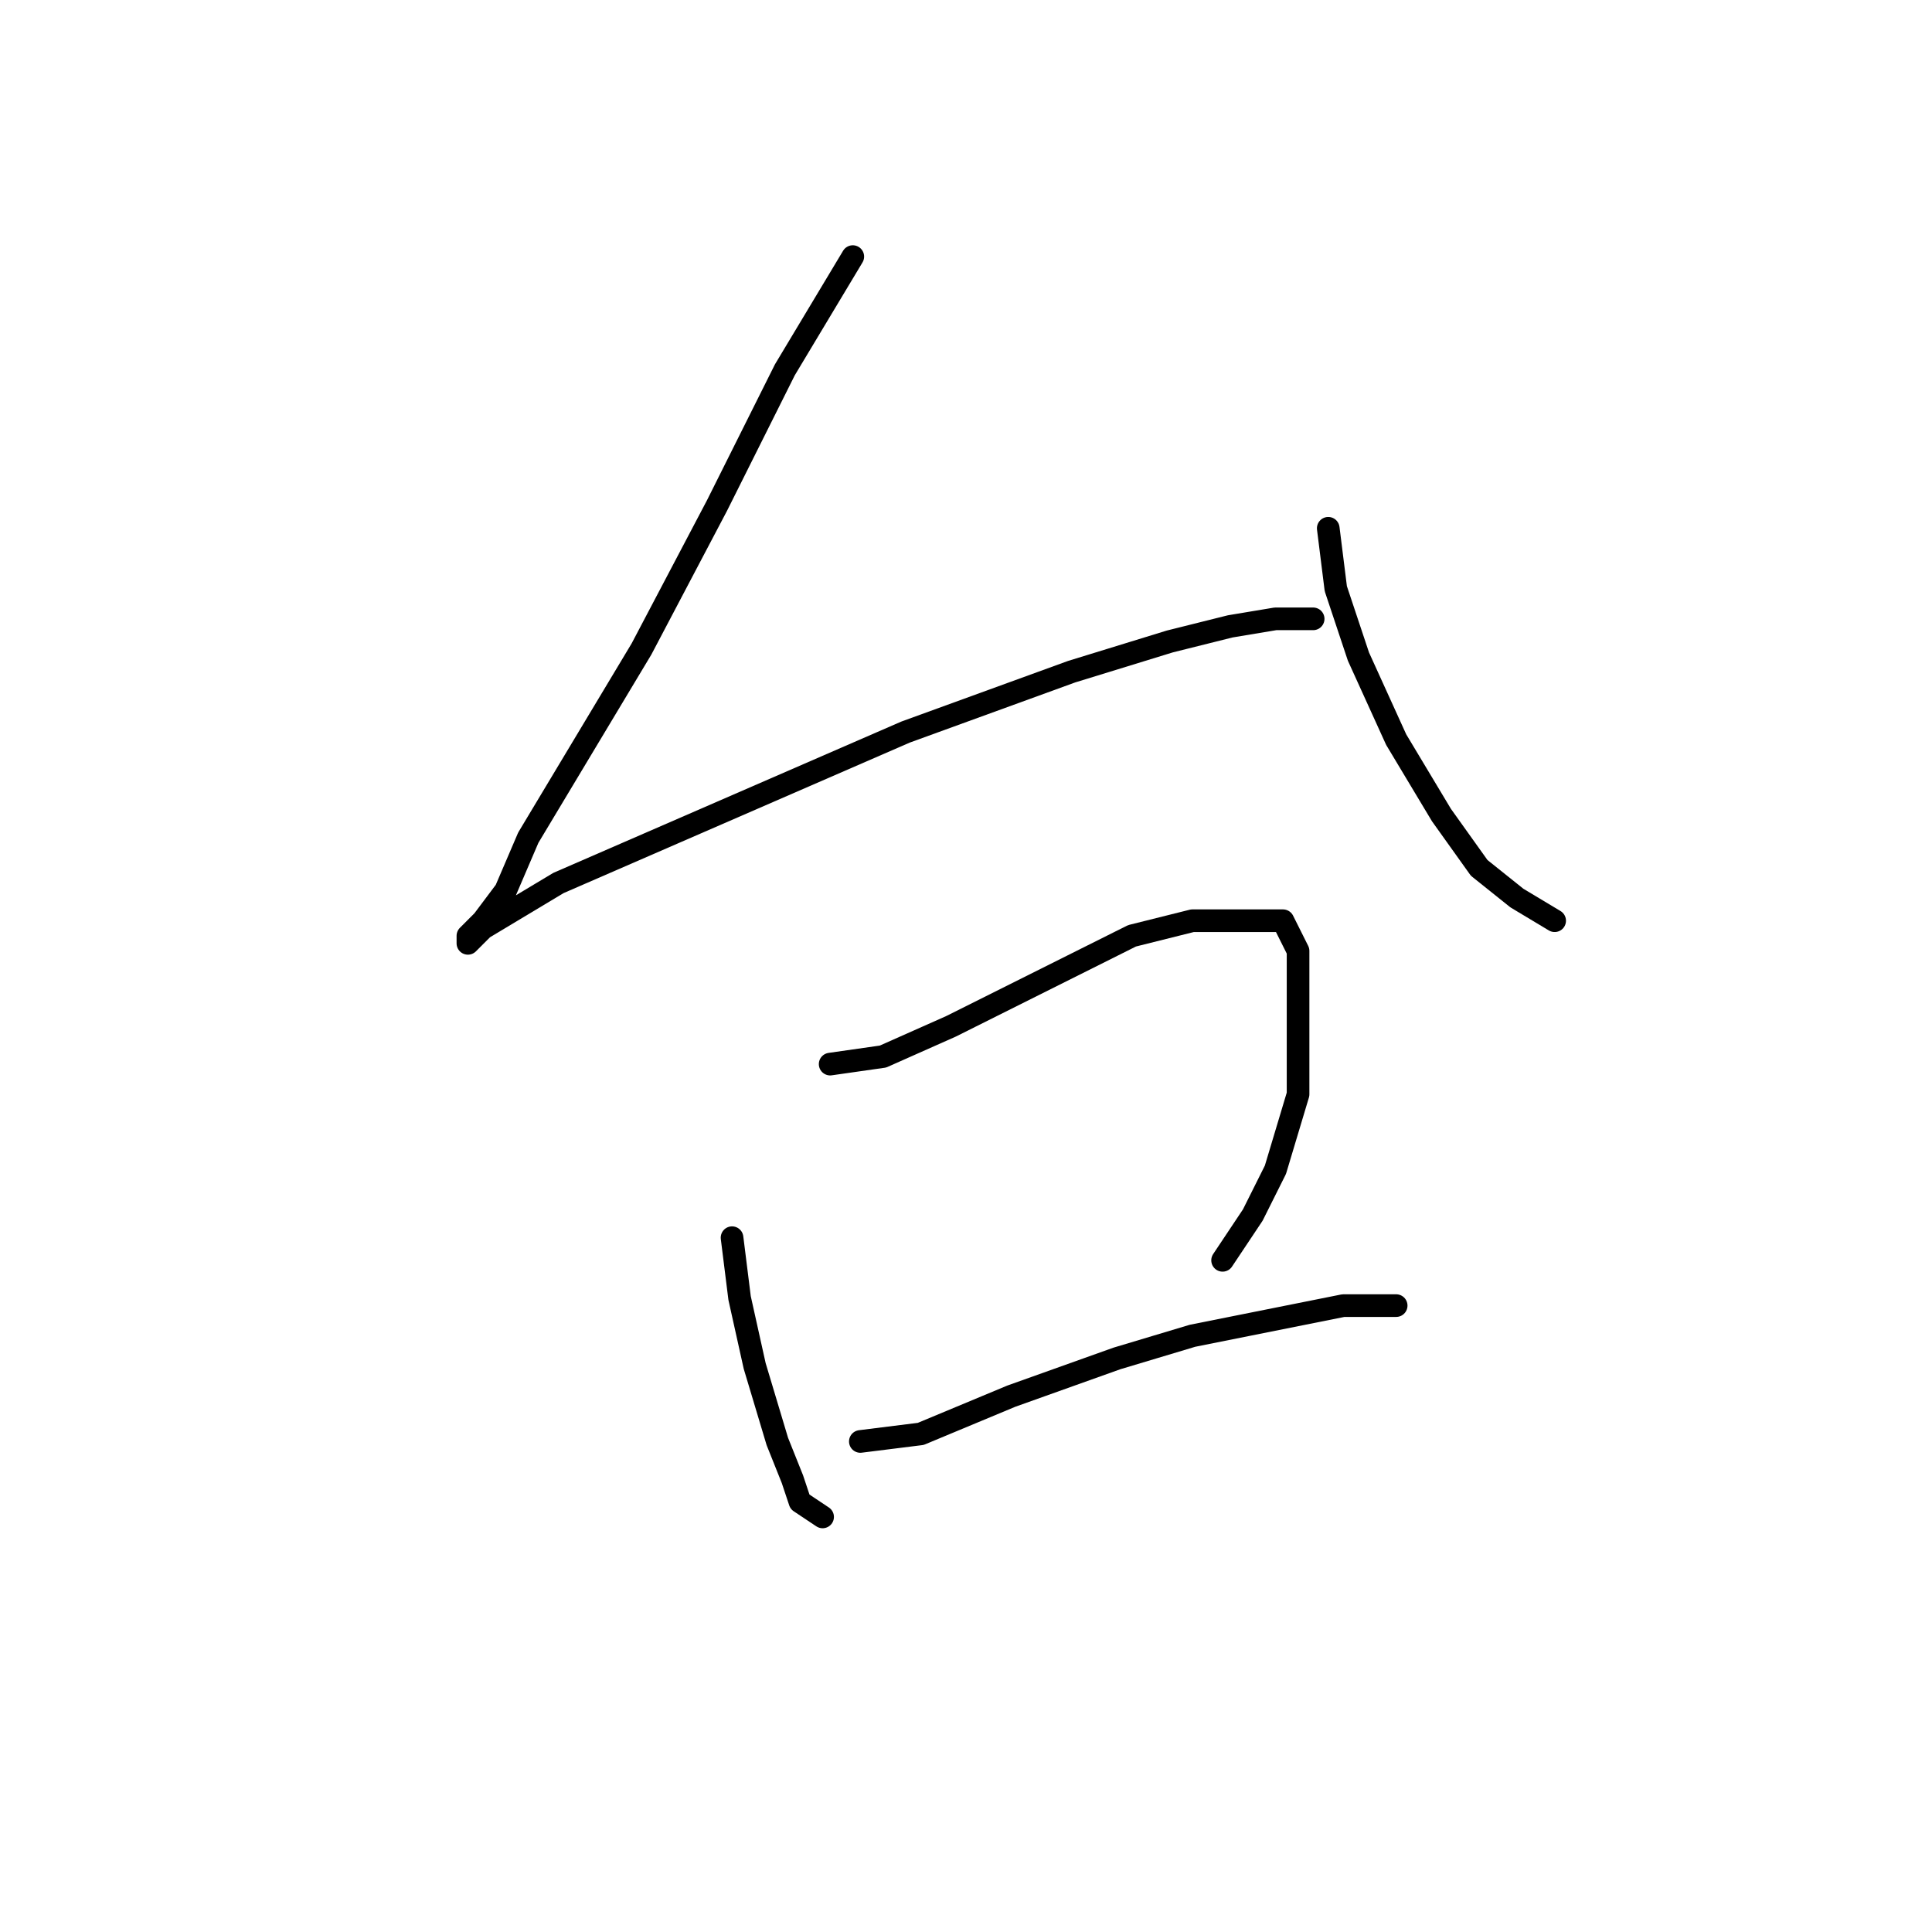 <?xml version="1.0" standalone="no"?>
    <svg width="256" height="256" xmlns="http://www.w3.org/2000/svg" version="1.1">
    <polyline stroke="black" stroke-width="3" stroke-linecap="round" fill="transparent" stroke-linejoin="round" points="113 34 104 49 95 67 85 86 76 101 70 111 67 118 64 122 62 124 62 125 64 123 74 117 120 97 142 89 155 85 163 83 169 82 172 82 173 82 174 82 174 82 " />
        <polyline stroke="black" stroke-width="3" stroke-linecap="round" fill="transparent" stroke-linejoin="round" points="176 70 177 78 180 87 185 98 191 108 196 115 201 119 206 122 206 122 " />
        <polyline stroke="black" stroke-width="3" stroke-linecap="round" fill="transparent" stroke-linejoin="round" points="97 164 98 172 100 181 103 191 105 196 106 199 109 201 109 201 " />
        <polyline stroke="black" stroke-width="3" stroke-linecap="round" fill="transparent" stroke-linejoin="round" points="110 141 117 140 126 136 138 130 150 124 158 122 163 122 166 122 170 122 172 126 172 136 172 145 169 155 166 161 162 167 162 167 " />
        <polyline stroke="black" stroke-width="3" stroke-linecap="round" fill="transparent" stroke-linejoin="round" points="114 191 122 190 134 185 148 180 158 177 168 175 178 173 185 173 185 173 " />
        </svg>